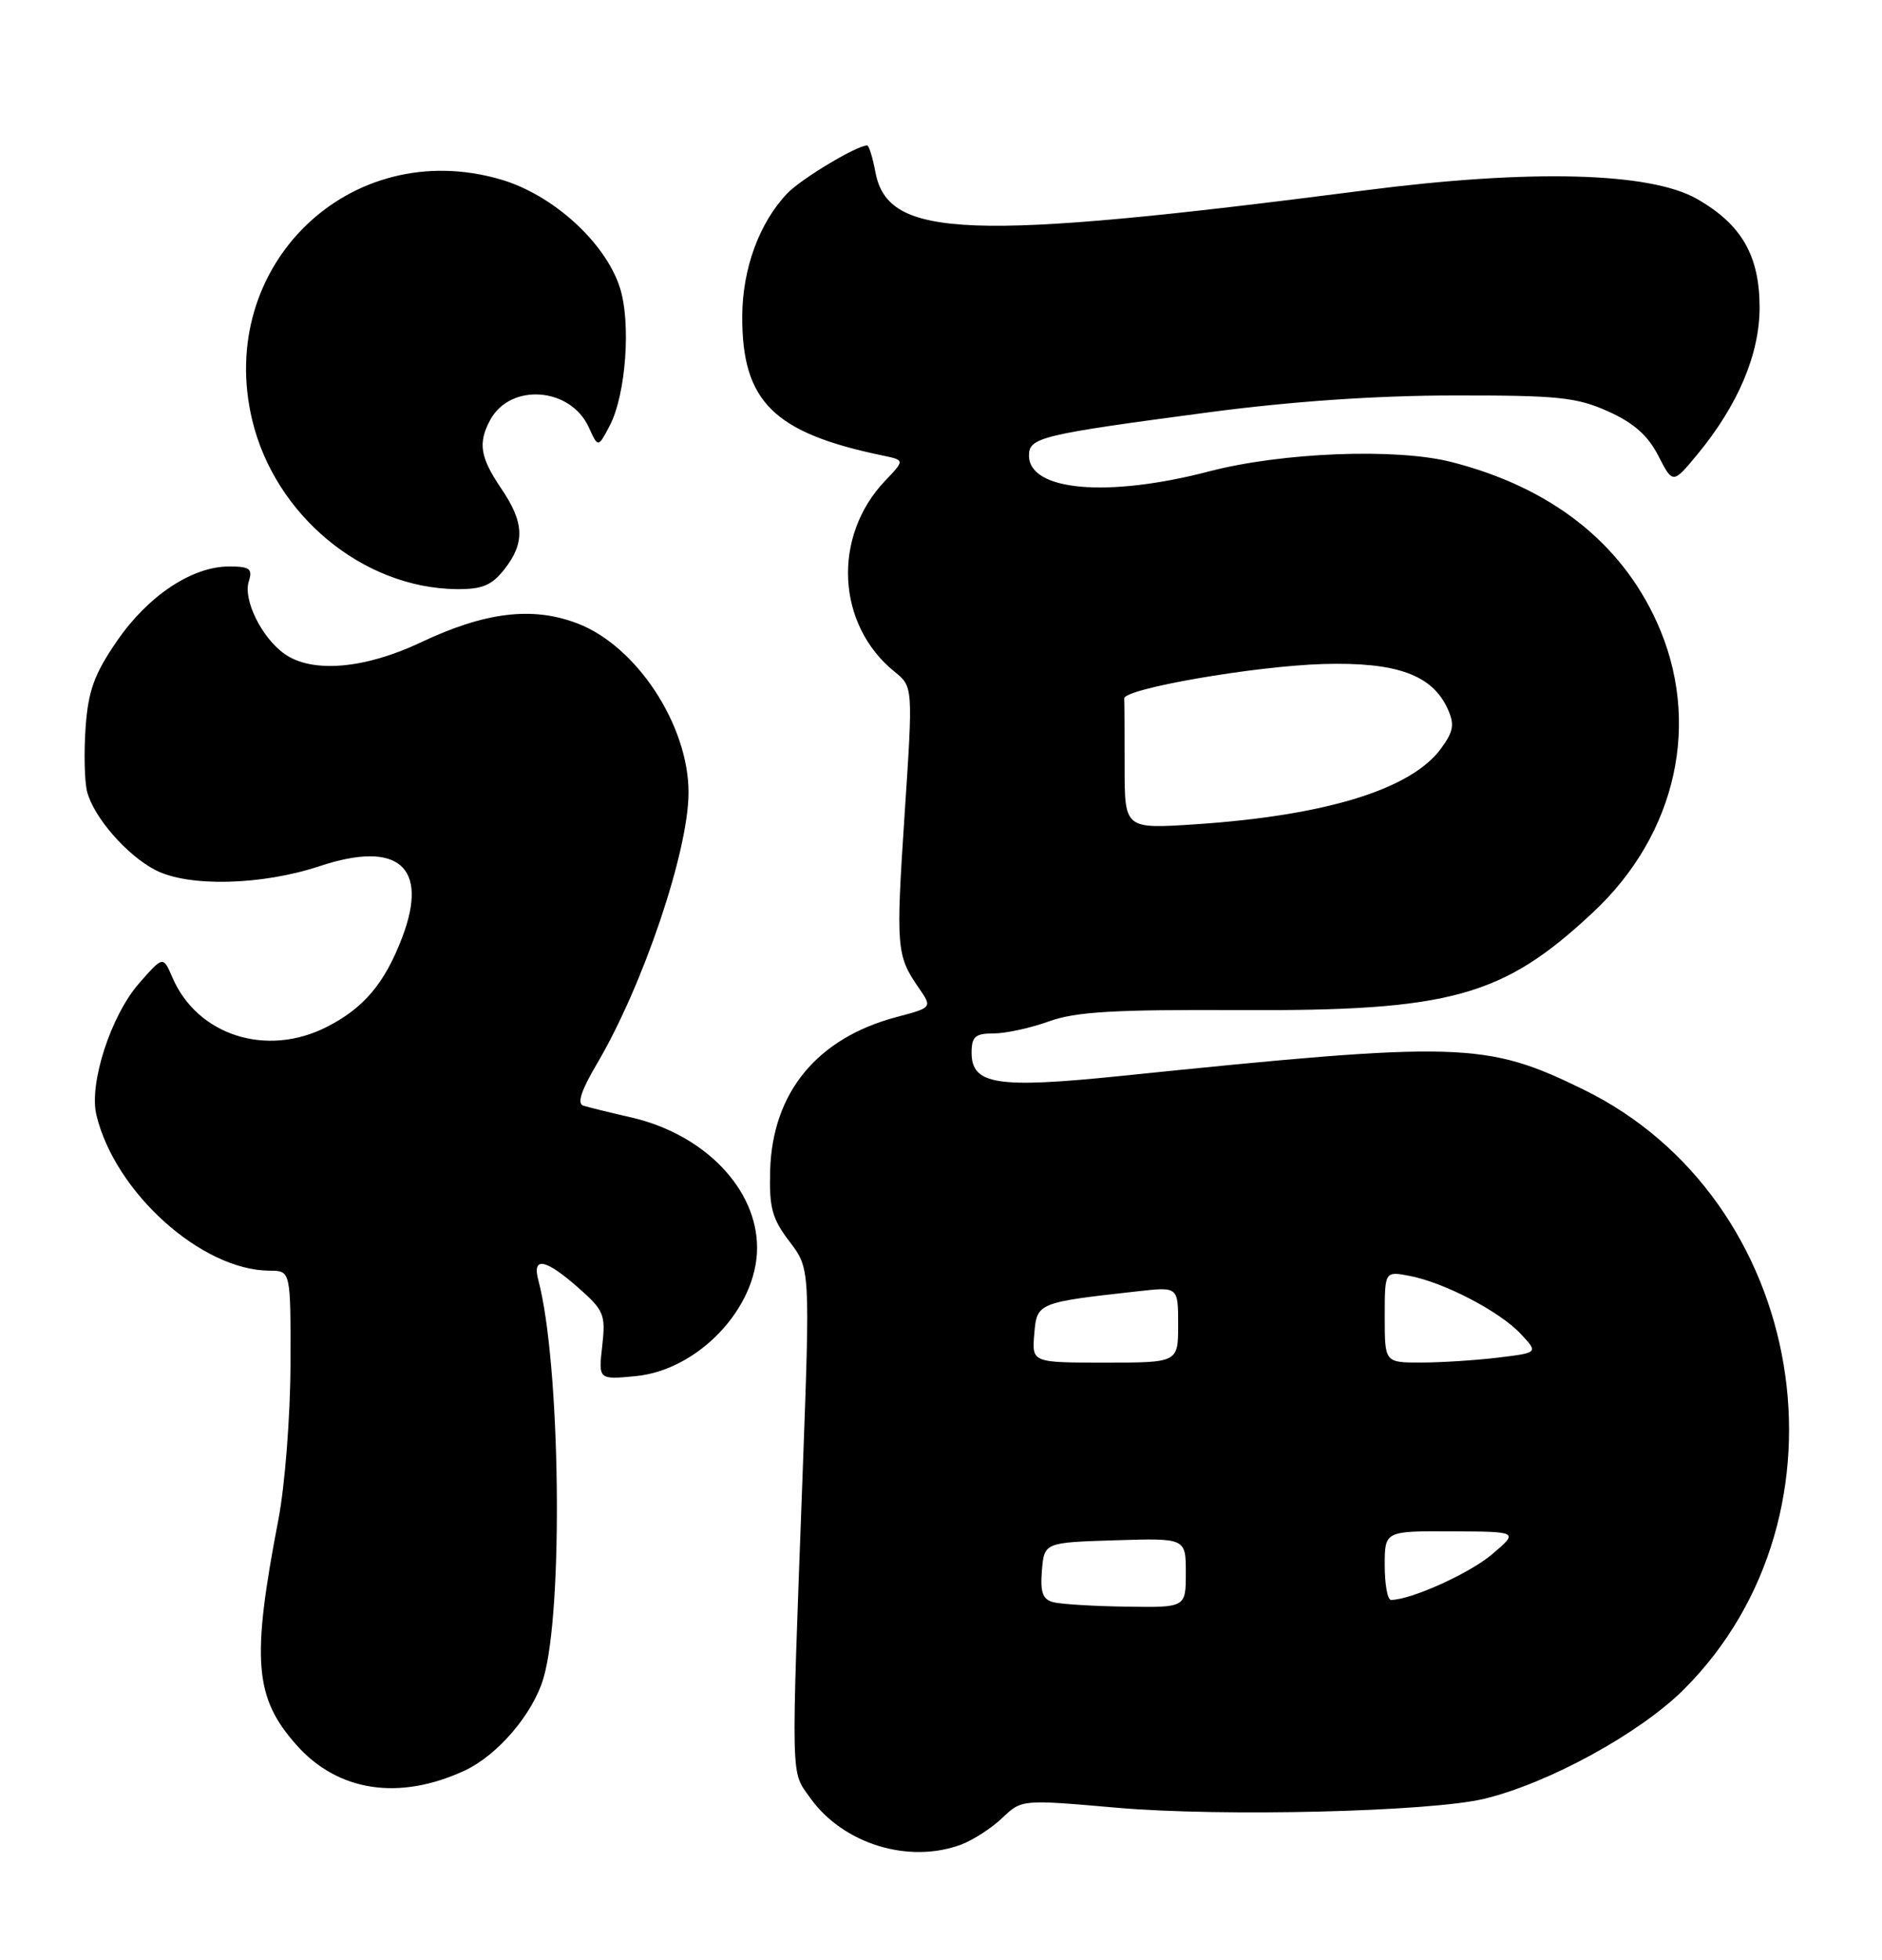 <?xml version="1.0" encoding="UTF-8" standalone="no"?>
<!DOCTYPE svg PUBLIC "-//W3C//DTD SVG 1.1//EN" "http://www.w3.org/Graphics/SVG/1.1/DTD/svg11.dtd" >
<svg xmlns="http://www.w3.org/2000/svg" xmlns:xlink="http://www.w3.org/1999/xlink" version="1.1" viewBox="0 0 246 256">
 <g >
 <path fill="currentColor"
d=" M 125.68 240.94 C 127.23 240.35 129.64 238.79 131.02 237.47 C 133.55 235.06 133.55 235.06 146.02 236.15 C 159.71 237.34 186.90 236.68 194.00 234.98 C 202.41 232.96 214.38 226.41 220.13 220.66 C 243.11 197.67 236.22 156.63 206.98 142.33 C 194.21 136.09 190.96 135.99 146.34 140.57 C 130.31 142.21 127.00 141.69 127.00 137.52 C 127.00 135.41 127.47 135.00 129.87 135.00 C 131.46 135.00 134.72 134.29 137.12 133.42 C 140.61 132.16 145.65 131.87 162.00 131.95 C 189.64 132.09 196.44 130.21 208.24 119.17 C 219.22 108.91 222.44 94.22 216.57 81.27 C 211.82 70.80 202.68 63.67 189.75 60.36 C 182.56 58.51 167.60 59.09 158.08 61.57 C 144.80 65.04 134.50 64.14 134.50 59.51 C 134.50 57.14 136.00 56.78 158.00 53.86 C 168.80 52.43 179.86 51.67 190.00 51.66 C 203.61 51.64 206.07 51.89 210.18 53.73 C 213.53 55.23 215.40 56.88 216.76 59.53 C 218.66 63.23 218.66 63.23 221.86 59.37 C 227.17 52.94 230.00 46.28 230.00 40.17 C 230.00 33.39 227.64 29.30 221.80 25.98 C 215.66 22.48 200.01 22.08 178.46 24.86 C 126.54 31.56 116.06 31.18 114.43 22.50 C 114.07 20.57 113.58 19.00 113.35 19.00 C 112.00 19.00 104.75 23.34 102.92 25.25 C 99.26 29.07 97.05 35.08 97.02 41.30 C 96.98 52.46 101.10 56.54 115.39 59.51 C 118.27 60.11 118.27 60.11 115.70 62.80 C 108.77 70.07 109.33 81.60 116.92 87.74 C 119.35 89.70 119.35 89.70 118.24 106.44 C 117.09 123.83 117.17 124.83 120.10 129.06 C 121.87 131.62 121.87 131.62 117.18 132.86 C 106.82 135.61 100.98 142.69 100.67 152.84 C 100.53 157.76 100.91 159.19 103.20 162.19 C 105.90 165.74 105.90 165.74 104.91 192.62 C 103.39 233.54 103.34 231.26 105.91 234.87 C 110.19 240.88 118.82 243.53 125.68 240.94 Z  M 60.74 231.29 C 65.05 229.28 69.62 223.94 71.02 219.28 C 73.67 210.47 73.26 178.08 70.37 167.25 C 69.53 164.10 71.27 164.42 75.57 168.20 C 78.95 171.17 79.18 171.72 78.72 175.81 C 78.22 180.23 78.22 180.23 83.07 179.77 C 91.27 178.98 98.96 170.87 98.96 163.00 C 98.96 155.30 92.06 148.16 82.50 145.97 C 79.75 145.34 76.94 144.65 76.26 144.44 C 75.40 144.19 75.95 142.47 78.03 138.96 C 84.08 128.70 90.00 111.16 90.00 103.52 C 90.00 94.72 83.21 84.39 75.48 81.44 C 69.60 79.19 63.41 79.94 55.00 83.92 C 47.70 87.38 40.82 87.97 37.22 85.44 C 34.22 83.34 31.75 78.35 32.52 75.95 C 33.04 74.30 32.65 74.00 29.95 74.00 C 25.11 74.00 19.38 77.80 15.30 83.72 C 12.33 88.04 11.54 90.20 11.19 95.00 C 10.96 98.26 11.04 102.03 11.38 103.39 C 12.22 106.72 16.57 111.73 20.32 113.66 C 24.63 115.89 34.19 115.66 41.77 113.15 C 52.07 109.73 56.10 113.22 52.56 122.49 C 50.28 128.46 47.57 131.67 42.73 134.14 C 34.85 138.16 25.79 135.26 22.53 127.68 C 21.32 124.87 21.32 124.87 18.19 128.44 C 14.50 132.64 11.61 141.54 12.60 145.65 C 15.03 155.78 26.36 165.96 35.25 165.99 C 38.00 166.00 38.00 166.00 37.97 178.25 C 37.95 185.00 37.24 194.09 36.39 198.50 C 32.85 216.89 33.24 221.77 38.78 227.98 C 44.18 234.05 52.20 235.26 60.74 231.29 Z  M 65.93 74.37 C 68.65 70.90 68.54 68.26 65.50 63.79 C 62.76 59.75 62.46 57.88 64.06 54.89 C 66.68 49.99 74.57 50.56 76.96 55.82 C 78.18 58.50 78.18 58.50 79.70 55.60 C 81.83 51.53 82.51 42.07 81.00 37.49 C 79.05 31.58 72.21 25.41 65.44 23.44 C 45.71 17.70 28.14 34.73 32.97 54.89 C 35.96 67.33 47.45 76.83 59.68 76.96 C 63.03 76.99 64.26 76.48 65.93 74.37 Z  M 137.69 209.30 C 136.29 208.94 135.96 208.02 136.19 205.17 C 136.50 201.50 136.50 201.50 145.75 201.21 C 155.00 200.92 155.00 200.92 155.00 205.46 C 155.00 210.00 155.00 210.00 147.25 209.88 C 142.99 209.82 138.69 209.56 137.69 209.30 Z  M 181.00 204.50 C 181.00 200.00 181.00 200.00 189.75 200.04 C 198.50 200.08 198.50 200.08 195.08 203.00 C 192.15 205.51 184.43 209.00 181.82 209.00 C 181.37 209.00 181.00 206.97 181.00 204.50 Z  M 135.19 174.27 C 135.53 170.17 135.60 170.14 148.75 168.68 C 154.00 168.09 154.00 168.09 154.00 173.05 C 154.00 178.00 154.00 178.00 144.44 178.00 C 134.88 178.00 134.88 178.00 135.19 174.27 Z  M 181.00 172.03 C 181.00 166.05 181.00 166.05 184.25 166.67 C 188.79 167.54 196.06 171.33 198.79 174.26 C 201.08 176.71 201.08 176.71 195.79 177.35 C 192.88 177.70 188.36 177.99 185.75 177.99 C 181.00 178.00 181.00 178.00 181.00 172.03 Z  M 147.00 100.15 C 147.00 95.67 146.98 91.66 146.95 91.25 C 146.86 89.97 164.07 86.99 173.00 86.74 C 182.53 86.47 187.20 88.15 189.22 92.58 C 190.15 94.63 190.01 95.52 188.36 97.78 C 184.46 103.11 173.33 106.54 156.25 107.68 C 147.00 108.29 147.00 108.29 147.00 100.15 Z "/>
</g>
</svg>